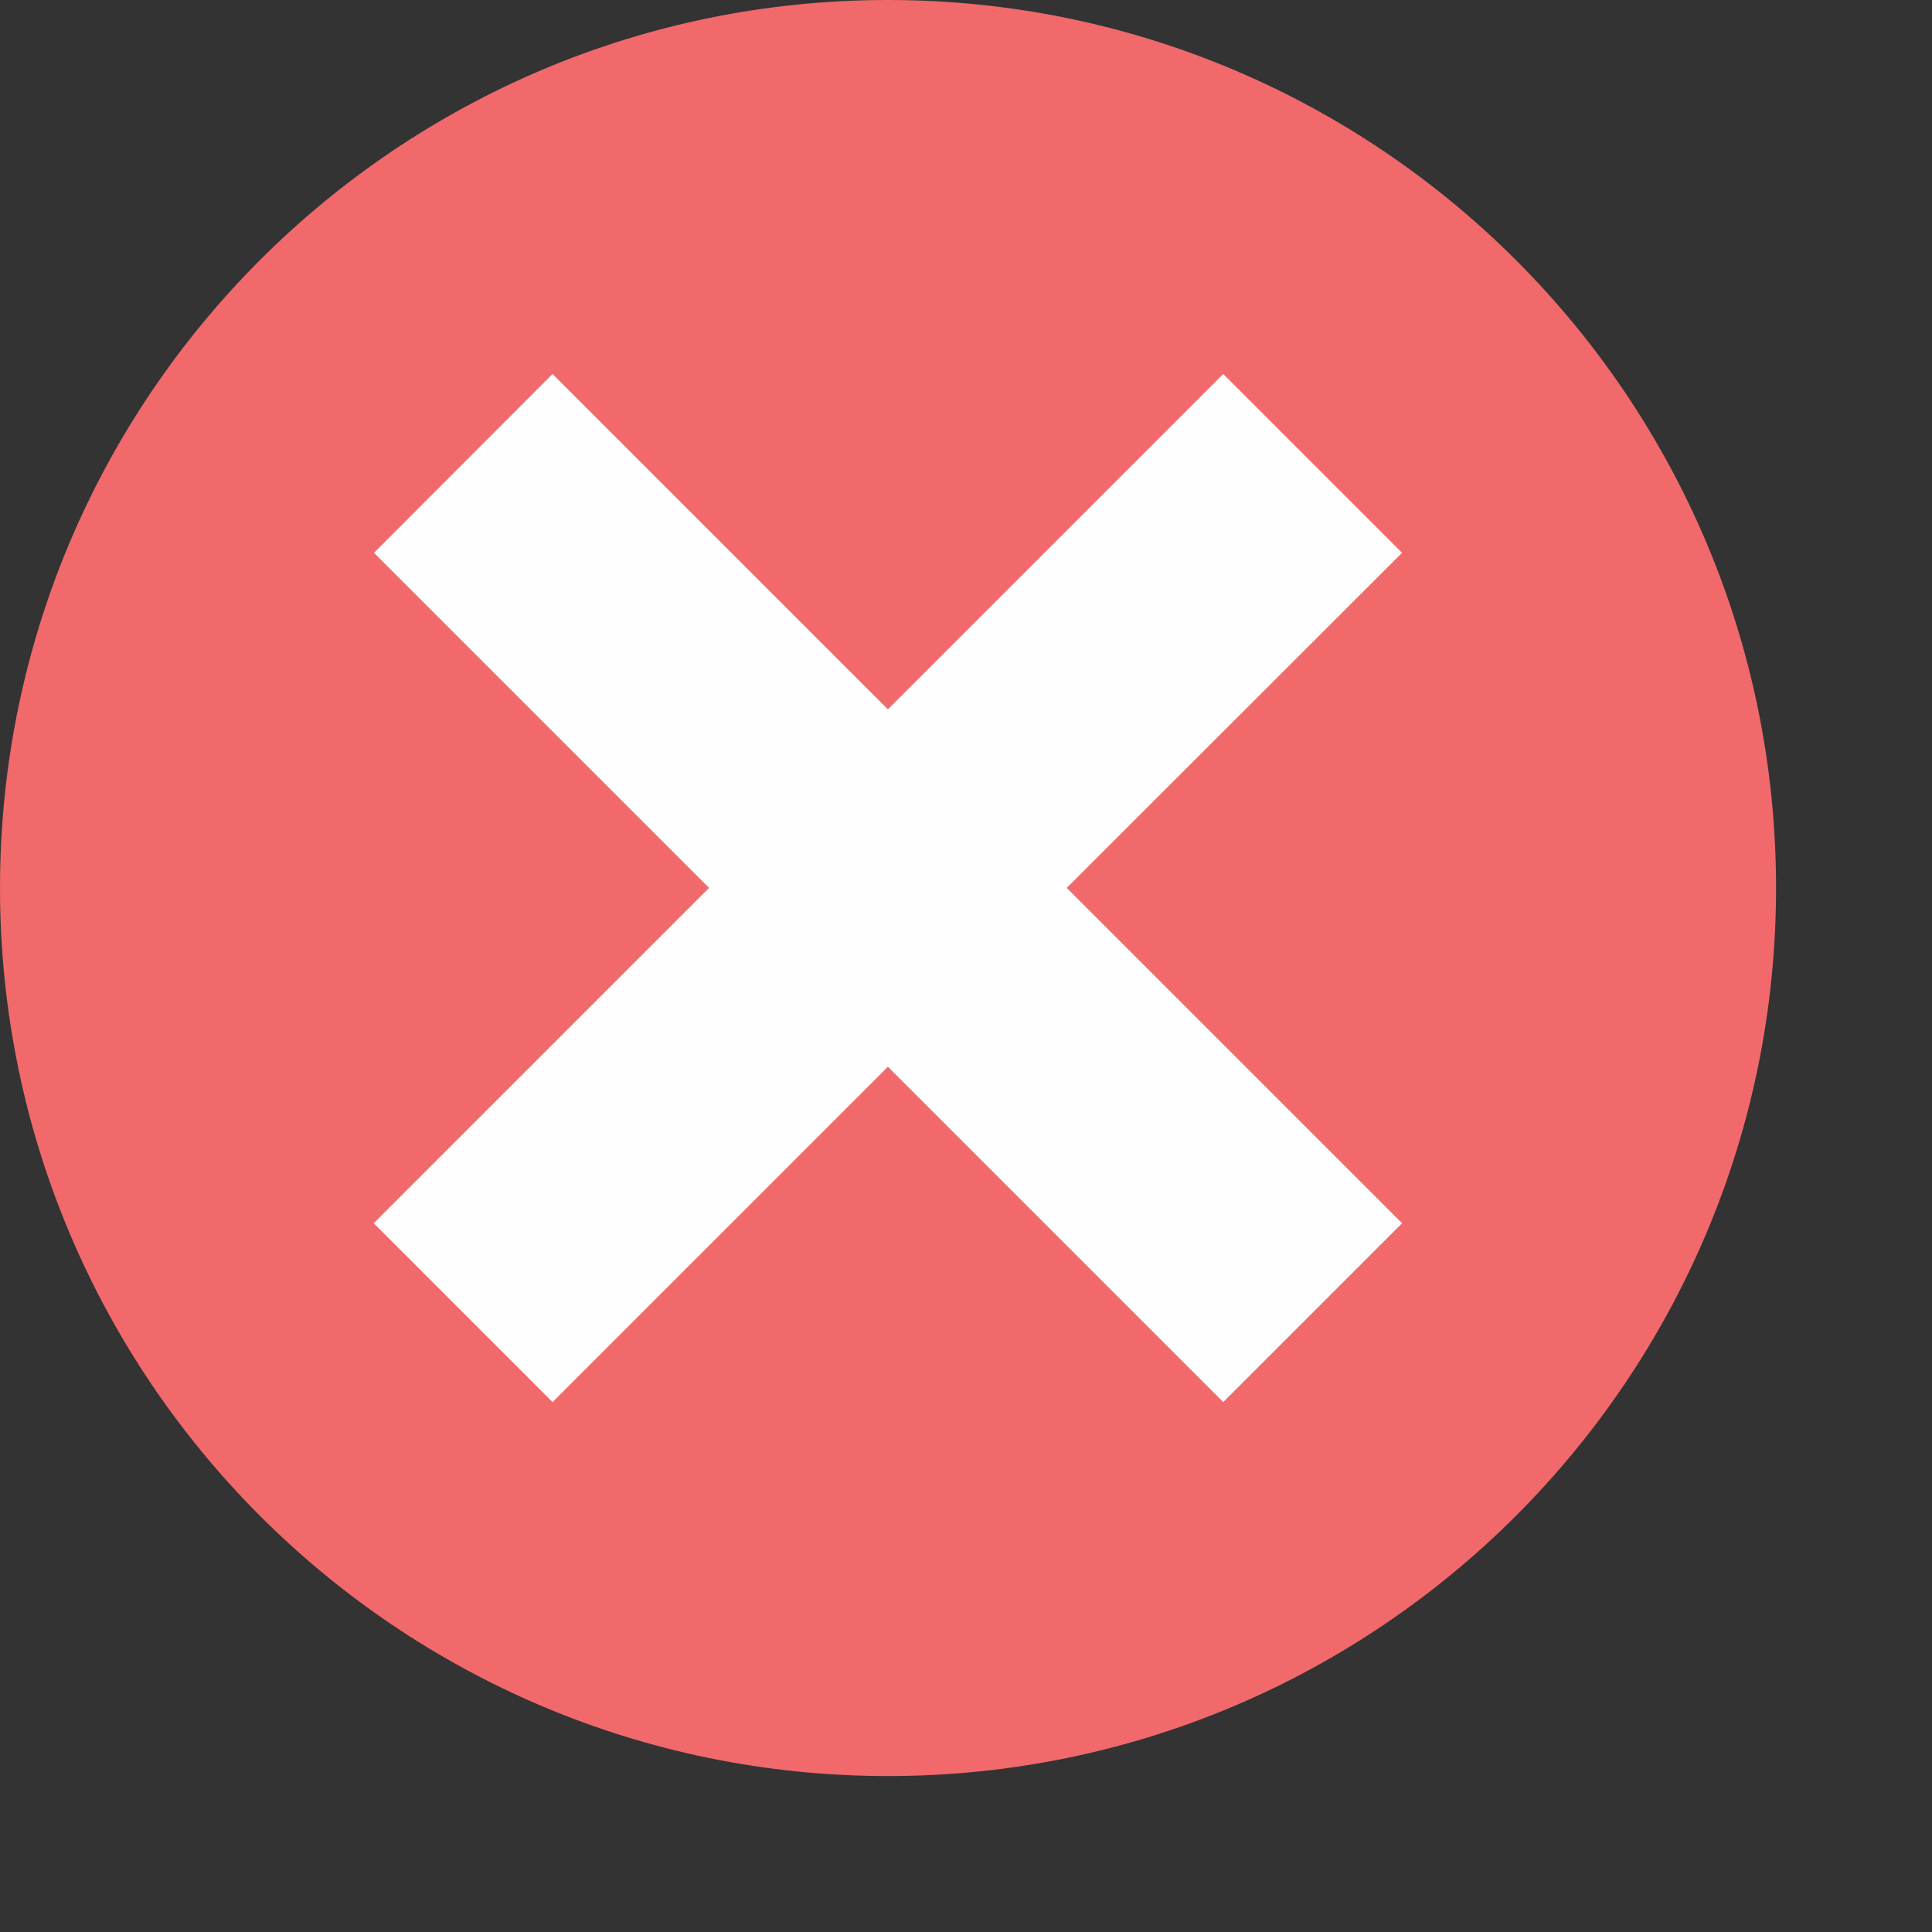 <svg width="7" height="7" viewBox="0 0 7 7" fill="none" xmlns="http://www.w3.org/2000/svg">
<rect x="0" y="0" width="7" height="7" fill="#333333" stroke="none"/>
<path d="M3.217 6.435C4.994 6.435 6.435 4.994 6.435 3.217C6.435 1.44 4.994 0 3.217 0C1.44 0 0 1.44 0 3.217C0 4.994 1.44 6.435 3.217 6.435Z" fill="#F1696B"/>
<path fill-rule="evenodd" clip-rule="evenodd" d="M5.08 4.432L4.432 5.08L3.217 3.865L2.002 5.08L1.354 4.432L2.569 3.217L1.355 2.003L2.002 1.355L3.217 2.57L4.432 1.355L5.08 2.003L3.865 3.217L5.08 4.432Z" fill="#FEFEFE"/>
</svg>
